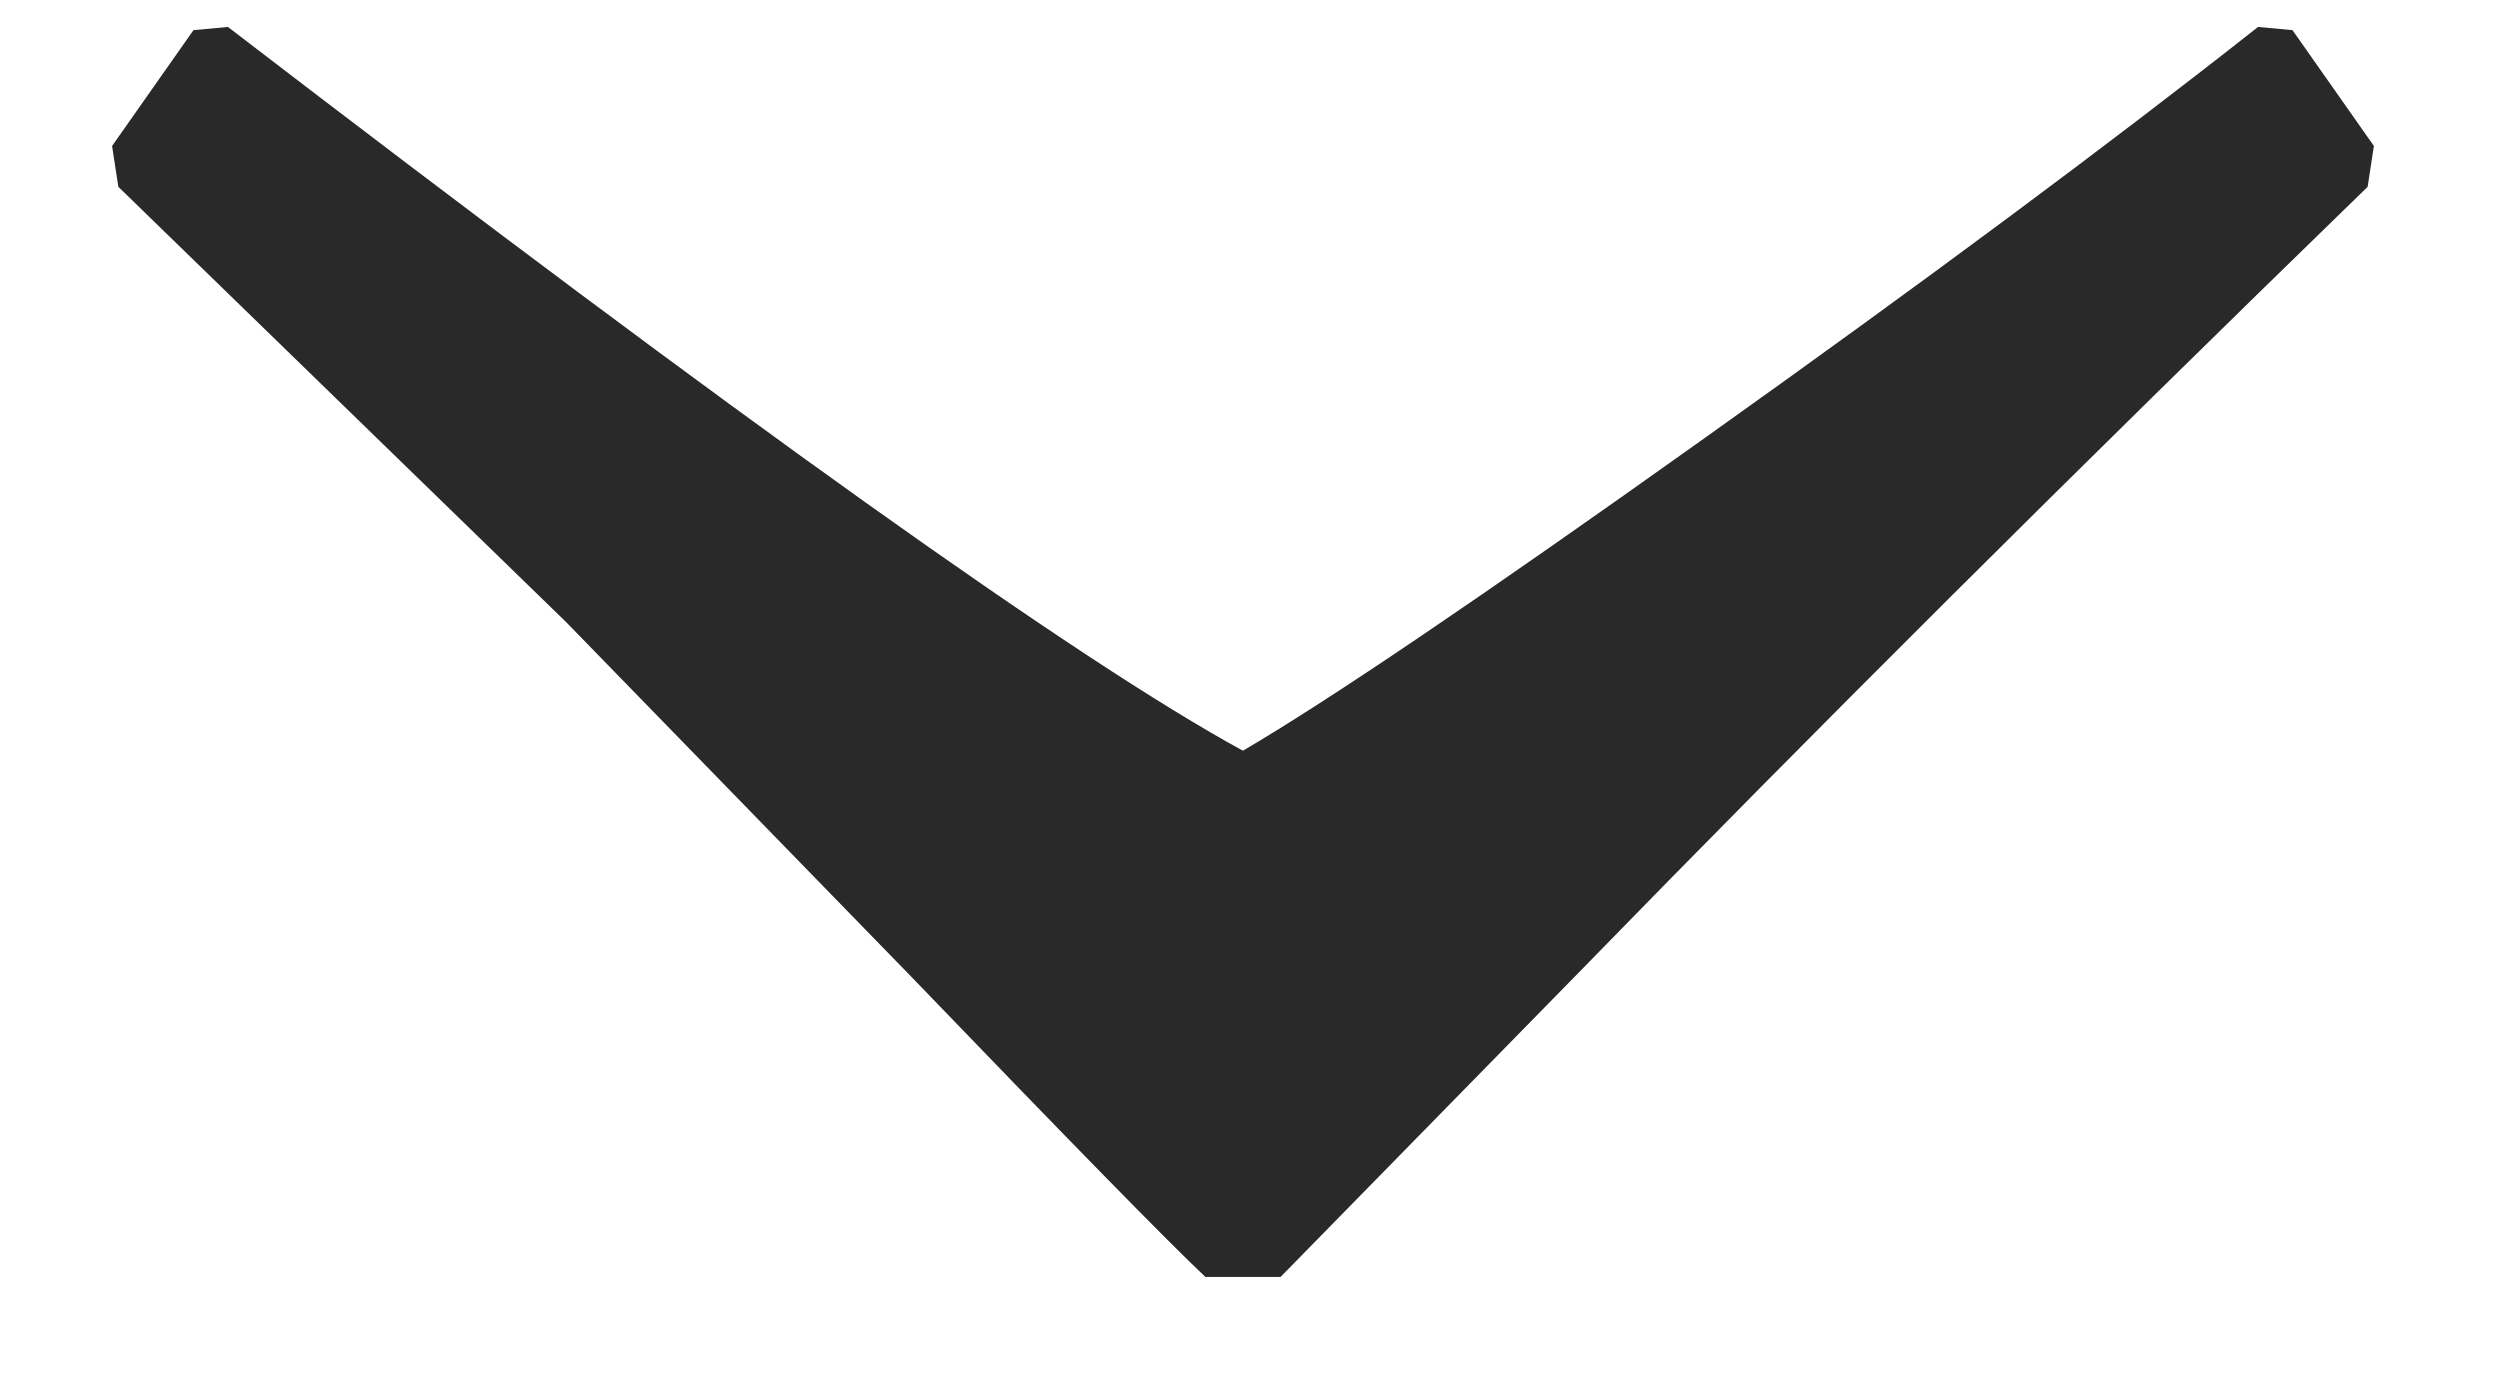 <?xml version="1.0" encoding="UTF-8"?>
<svg xmlns="http://www.w3.org/2000/svg" xmlns:xlink="http://www.w3.org/1999/xlink" width="18px" height="10px" viewBox="0 0 18 10" version="1.1">
    <!-- Generator: Sketch 44.1 (41455) - http://www.bohemiancoding.com/sketch -->
    <title>›</title>
    <desc>Created with Sketch.</desc>
    <defs/>
    <g id="Index" stroke="none" stroke-width="1" fill="none" fill-rule="evenodd">
        <g transform="translate(-917, -452)" id="Group" fill="#292929">
            <g transform="translate(232, 354)">
                <path d="M698.449,102.423 L698.449,102.964 C698.209,103.22 697.487,103.927 696.284,105.085 L693.735,107.566 L690.6,110.791 L690.306,110.836 L689.472,110.25 L689.449,110.002 C692.276,106.318 694.013,103.882 694.66,102.694 C694.299,102.077 693.551,100.972 692.415,99.378 C691.28,97.784 690.291,96.453 689.449,95.385 L689.472,95.137 L690.306,94.551 L690.6,94.596 C692.66,96.716 694.539,98.603 696.239,100.258 L698.449,102.423 Z" id="›" transform="translate(693.949, 102.694) rotate(-270) translate(-693.949, -102.694) "/>
            </g>
        </g>
    </g>
</svg>
